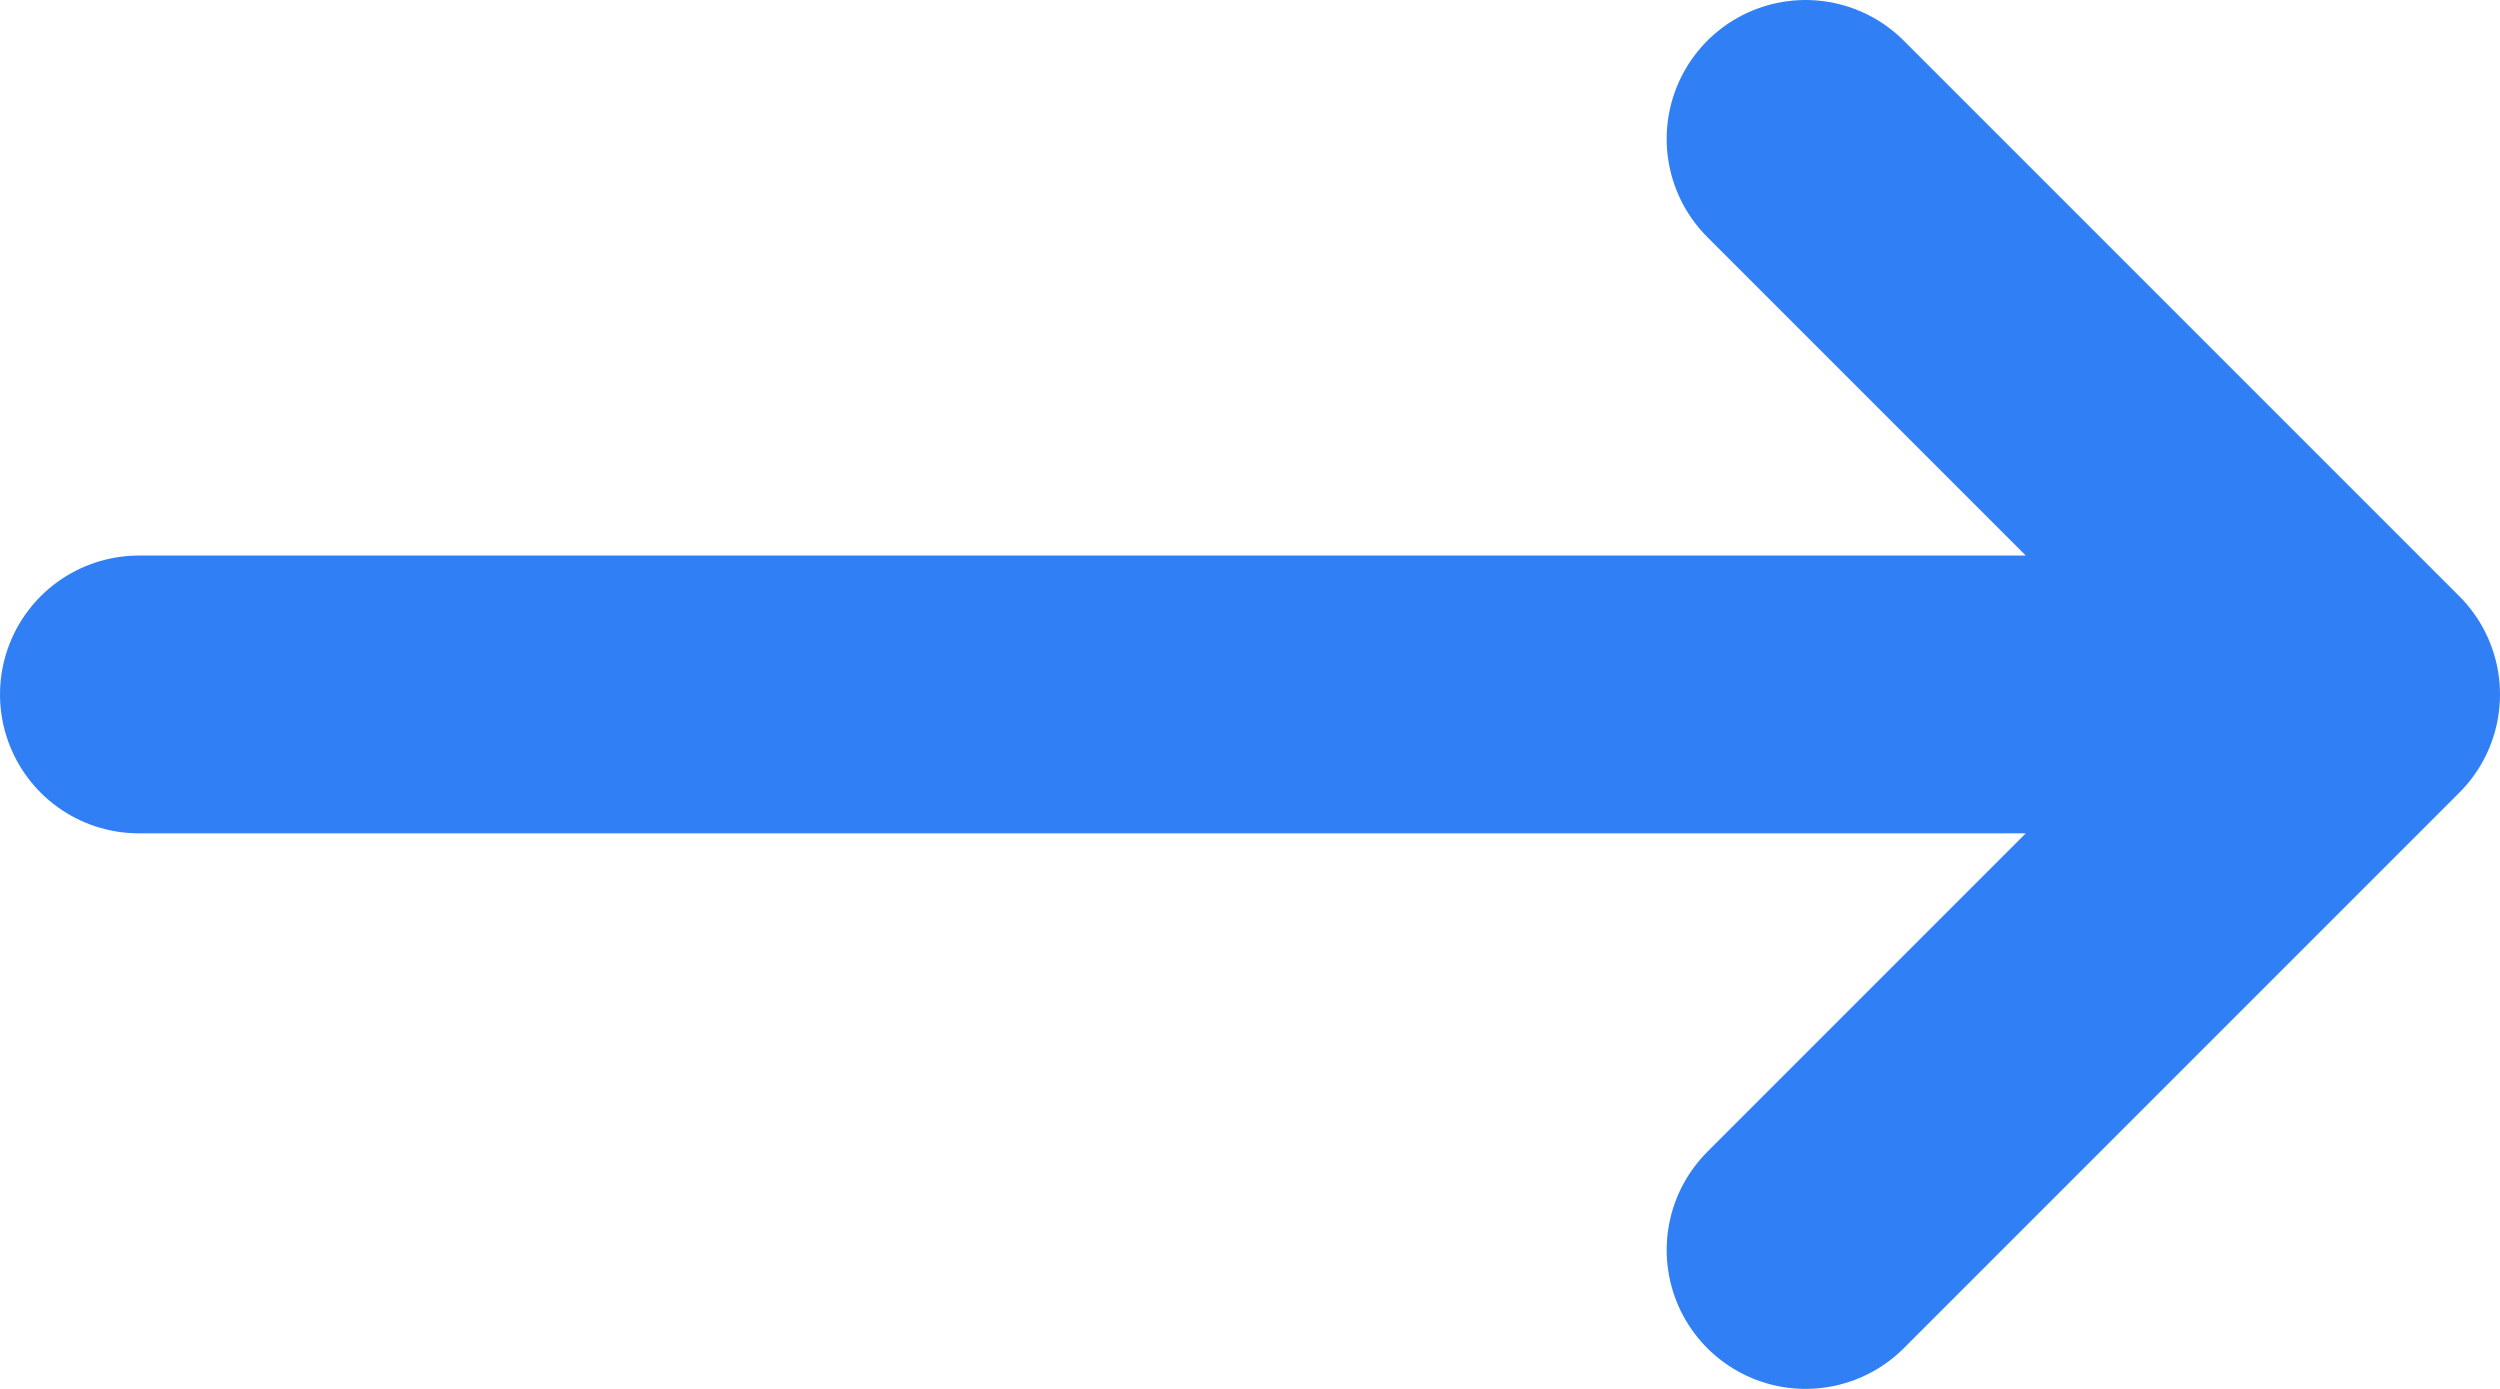 <svg width="18" height="10" viewBox="0 0 18 10" fill="none" xmlns="http://www.w3.org/2000/svg">
<path d="M17 5L1 5M17 5L13 1M17 5L13 9" stroke="#307FF5" stroke-width="2" stroke-linecap="round" stroke-linejoin="round"/>
</svg>
